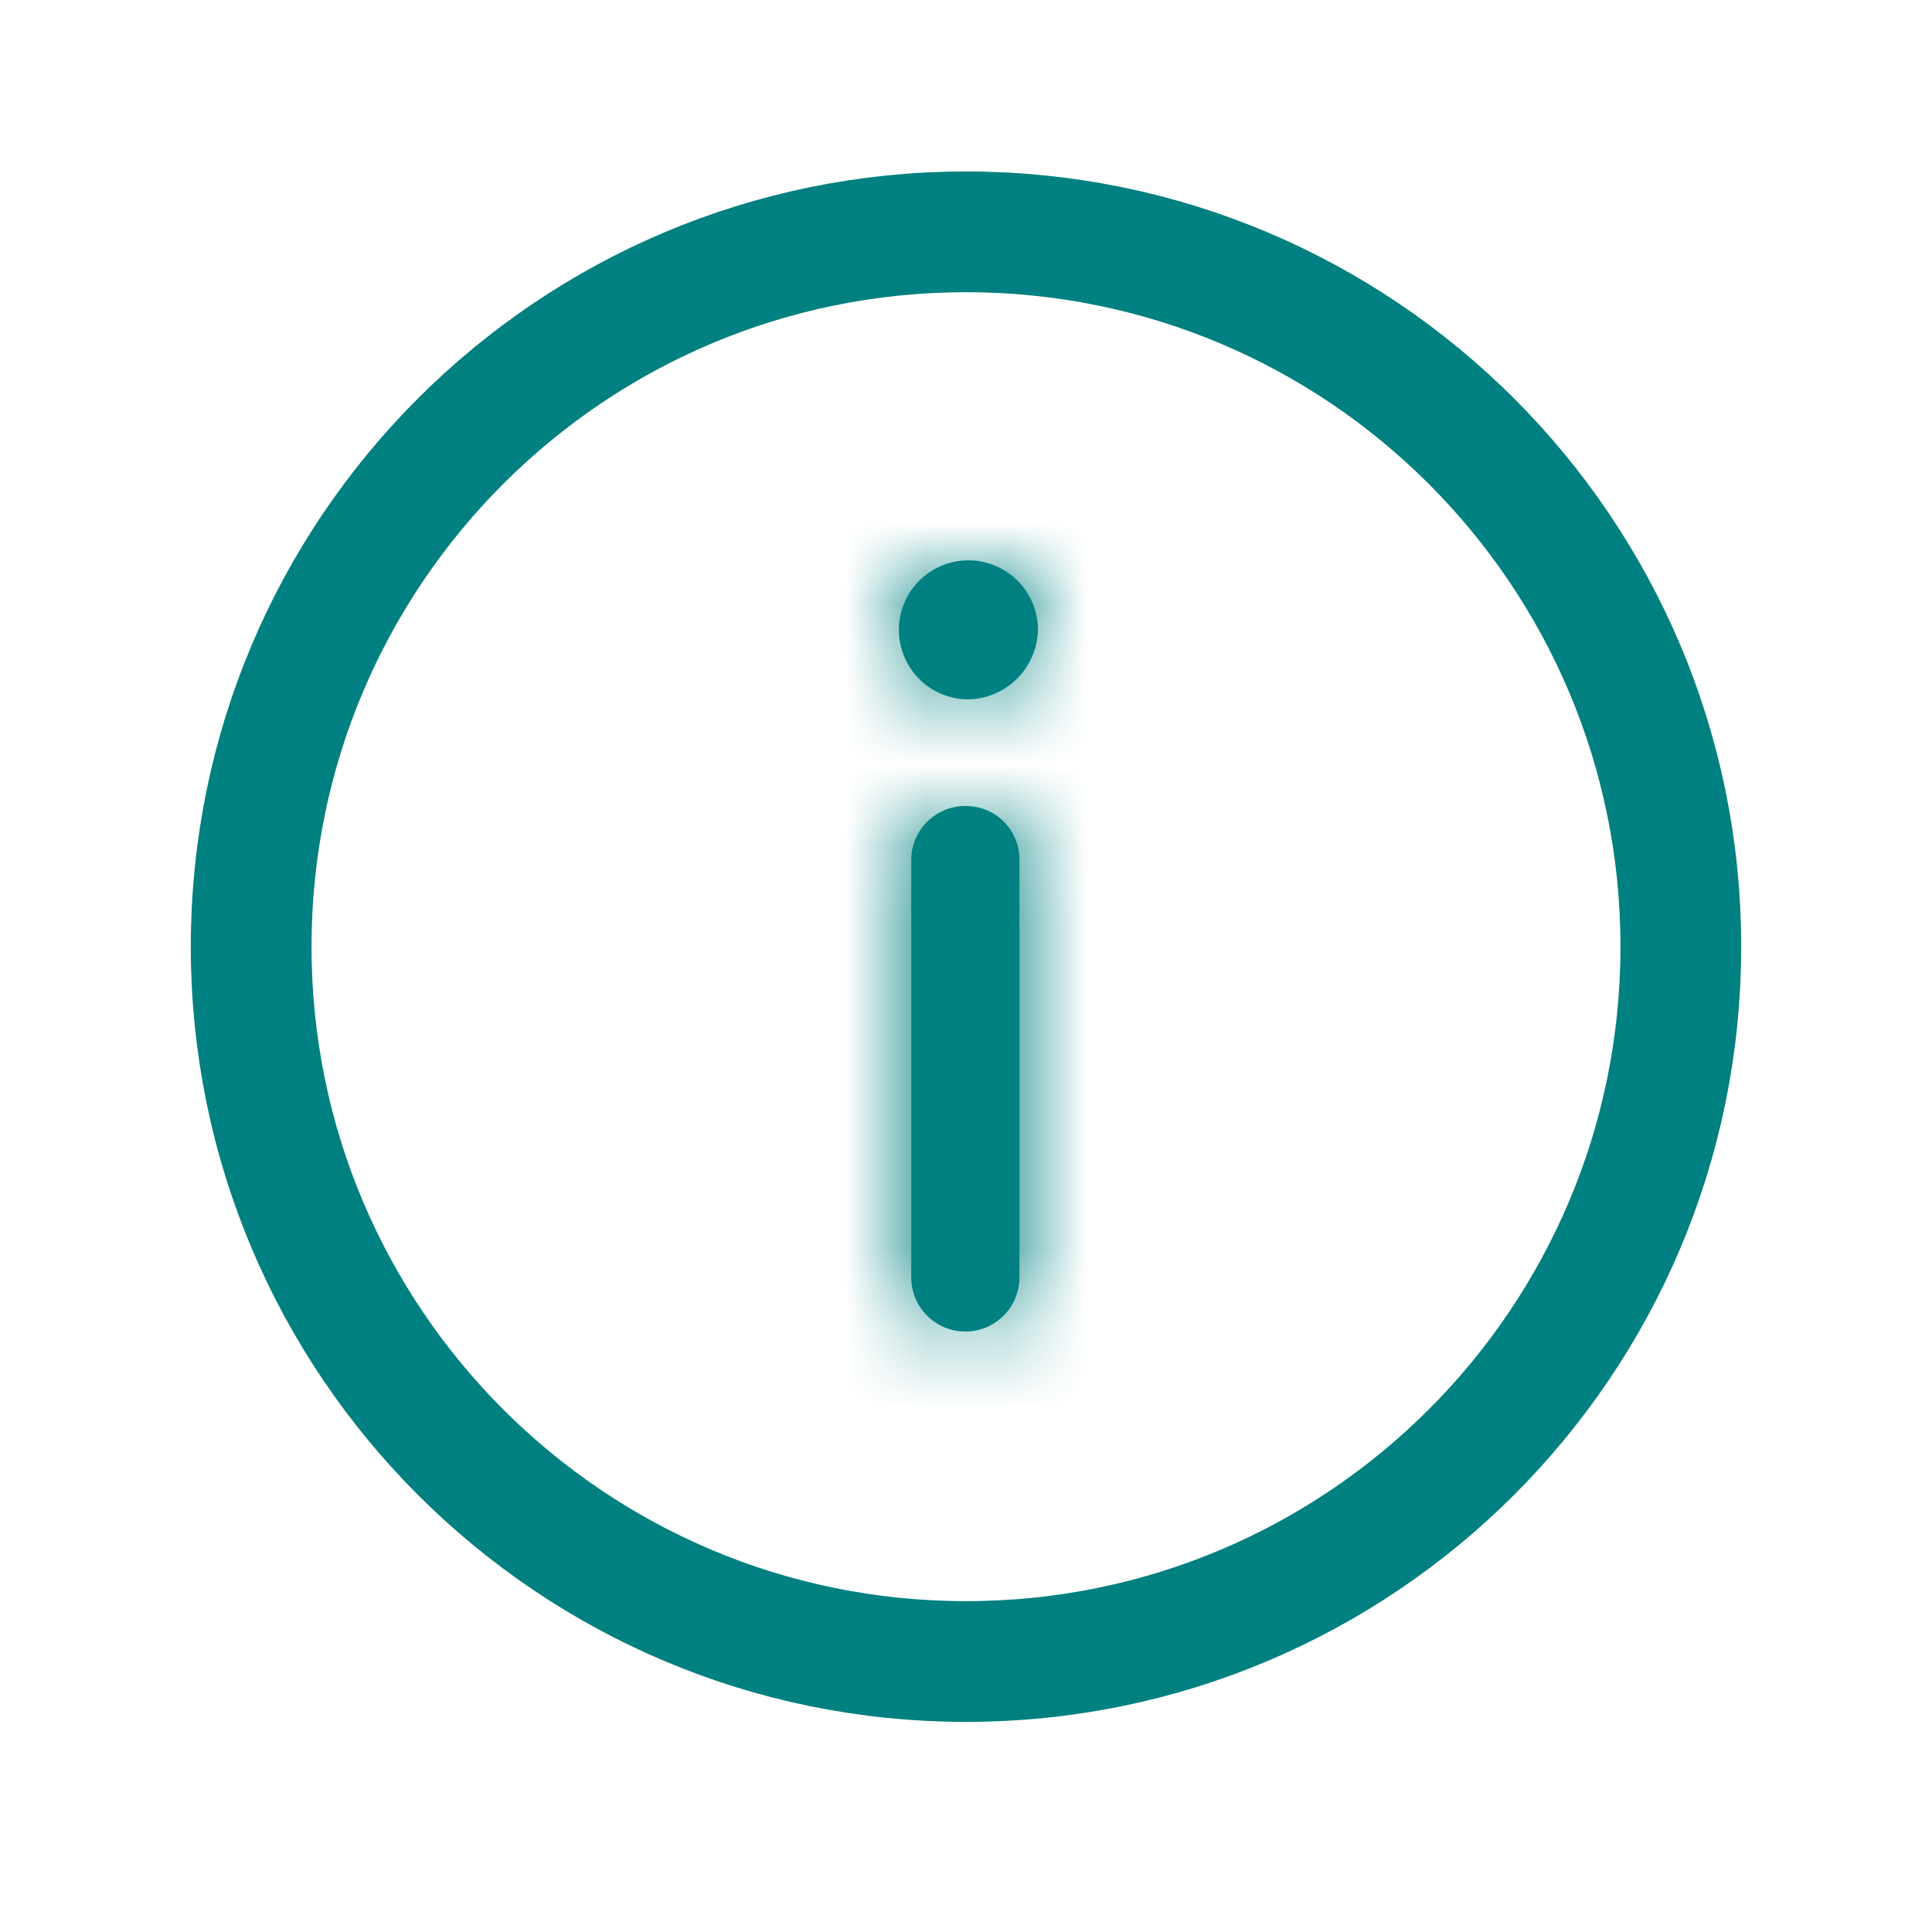 <svg xmlns="http://www.w3.org/2000/svg" width="24" height="24" viewBox="0 0 24 24" fill="none">
  <path d="M12 20.64C16.904 20.64 20.88 16.664 20.88 11.76C20.88 6.856 16.904 2.88 12 2.88C7.096 2.88 3.12 6.856 3.12 11.76C3.12 16.664 7.096 20.64 12 20.64Z" stroke="#008080" stroke-width="1.5" stroke-linecap="round" stroke-linejoin="round"/>
  <mask id="path-2-inside-1_5715_17962" fill="white">
    <path d="M12.894 7.824C12.889 8.057 12.792 8.278 12.625 8.44C12.458 8.601 12.234 8.691 12.001 8.688C11.832 8.682 11.668 8.627 11.529 8.529C11.391 8.43 11.285 8.293 11.224 8.135C11.163 7.977 11.15 7.804 11.186 7.638C11.223 7.473 11.307 7.322 11.429 7.204C11.551 7.086 11.705 7.006 11.872 6.975C12.039 6.944 12.211 6.963 12.367 7.029C12.523 7.095 12.656 7.206 12.75 7.347C12.844 7.488 12.894 7.654 12.894 7.824ZM11.32 15.869V10.704C11.317 10.613 11.333 10.523 11.366 10.439C11.399 10.354 11.449 10.277 11.513 10.213C11.577 10.148 11.653 10.097 11.737 10.063C11.82 10.028 11.911 10.011 12.001 10.013C12.091 10.013 12.179 10.031 12.261 10.066C12.344 10.101 12.418 10.152 12.48 10.217C12.542 10.281 12.59 10.358 12.622 10.442C12.653 10.525 12.668 10.614 12.664 10.704V15.869C12.664 15.957 12.646 16.044 12.613 16.126C12.579 16.207 12.529 16.282 12.467 16.344C12.404 16.406 12.33 16.456 12.249 16.49C12.167 16.523 12.08 16.541 11.992 16.541C11.903 16.541 11.816 16.523 11.735 16.49C11.653 16.456 11.579 16.406 11.517 16.344C11.454 16.282 11.405 16.207 11.371 16.126C11.337 16.044 11.32 15.957 11.32 15.869Z"/>
  </mask>
  <path d="M12.894 7.824C12.889 8.057 12.792 8.278 12.625 8.44C12.458 8.601 12.234 8.691 12.001 8.688C11.832 8.682 11.668 8.627 11.529 8.529C11.391 8.43 11.285 8.293 11.224 8.135C11.163 7.977 11.15 7.804 11.186 7.638C11.223 7.473 11.307 7.322 11.429 7.204C11.551 7.086 11.705 7.006 11.872 6.975C12.039 6.944 12.211 6.963 12.367 7.029C12.523 7.095 12.656 7.206 12.75 7.347C12.844 7.488 12.894 7.654 12.894 7.824ZM11.32 15.869V10.704C11.317 10.613 11.333 10.523 11.366 10.439C11.399 10.354 11.449 10.277 11.513 10.213C11.577 10.148 11.653 10.097 11.737 10.063C11.82 10.028 11.911 10.011 12.001 10.013C12.091 10.013 12.179 10.031 12.261 10.066C12.344 10.101 12.418 10.152 12.48 10.217C12.542 10.281 12.59 10.358 12.622 10.442C12.653 10.525 12.668 10.614 12.664 10.704V15.869C12.664 15.957 12.646 16.044 12.613 16.126C12.579 16.207 12.529 16.282 12.467 16.344C12.404 16.406 12.33 16.456 12.249 16.49C12.167 16.523 12.08 16.541 11.992 16.541C11.903 16.541 11.816 16.523 11.735 16.49C11.653 16.456 11.579 16.406 11.517 16.344C11.454 16.282 11.405 16.207 11.371 16.126C11.337 16.044 11.32 15.957 11.32 15.869Z" fill="#008080"/>
  <path d="M12.894 7.824L14.394 7.857L14.394 7.84L14.394 7.823L12.894 7.824ZM12.625 8.44L13.668 9.518L13.668 9.517L12.625 8.44ZM12.001 8.688L11.951 10.187L11.968 10.188L11.985 10.188L12.001 8.688ZM11.529 8.529L12.399 7.306L12.398 7.306L11.529 8.529ZM11.224 8.135L12.624 7.596L12.623 7.595L11.224 8.135ZM11.186 7.638L12.651 7.962L12.651 7.961L11.186 7.638ZM11.429 7.204L10.386 6.126L10.386 6.126L11.429 7.204ZM11.872 6.975L12.146 8.45L12.147 8.45L11.872 6.975ZM12.367 7.029L11.782 8.41L11.782 8.41L12.367 7.029ZM12.75 7.347L11.5 8.176L11.5 8.176L12.75 7.347ZM11.32 10.704H12.82V10.683L12.819 10.661L11.32 10.704ZM11.513 10.213L12.58 11.267L12.582 11.266L11.513 10.213ZM12.001 10.013L11.979 11.513L11.991 11.513L12.003 11.513L12.001 10.013ZM12.261 10.066L11.672 11.445L11.674 11.446L12.261 10.066ZM12.664 10.704L11.165 10.638L11.164 10.671V10.704H12.664ZM12.613 16.126L13.998 16.7L13.999 16.699L12.613 16.126ZM12.249 16.49L12.823 17.875L12.823 17.875L12.249 16.49ZM11.371 16.126L12.757 15.553L12.757 15.551L11.371 16.126ZM11.394 7.791C11.398 7.629 11.465 7.475 11.582 7.362L13.668 9.517C14.12 9.081 14.38 8.484 14.394 7.857L11.394 7.791ZM11.582 7.361C11.699 7.249 11.855 7.186 12.018 7.188L11.985 10.188C12.612 10.195 13.217 9.954 13.668 9.518L11.582 7.361ZM12.051 7.189C12.176 7.193 12.297 7.234 12.399 7.306L10.66 9.751C11.038 10.02 11.487 10.172 11.951 10.187L12.051 7.189ZM12.398 7.306C12.501 7.379 12.579 7.48 12.624 7.596L9.824 8.674C9.991 9.107 10.281 9.482 10.66 9.751L12.398 7.306ZM12.623 7.595C12.668 7.712 12.678 7.84 12.651 7.962L9.722 7.315C9.621 7.769 9.657 8.242 9.824 8.675L12.623 7.595ZM12.651 7.961C12.624 8.083 12.562 8.195 12.472 8.282L10.386 6.126C10.053 6.448 9.821 6.862 9.721 7.316L12.651 7.961ZM12.472 8.282C12.383 8.368 12.269 8.427 12.146 8.45L11.597 5.5C11.141 5.585 10.72 5.803 10.386 6.126L12.472 8.282ZM12.147 8.45C12.024 8.473 11.897 8.459 11.782 8.41L12.952 5.648C12.524 5.467 12.053 5.415 11.597 5.5L12.147 8.45ZM11.782 8.41C11.667 8.361 11.569 8.28 11.5 8.176L14.001 6.519C13.744 6.132 13.379 5.829 12.952 5.648L11.782 8.41ZM11.5 8.176C11.431 8.072 11.394 7.95 11.394 7.825L14.394 7.823C14.394 7.359 14.257 6.905 14 6.518L11.5 8.176ZM12.82 15.869V10.704H9.82V15.869H12.82ZM12.819 10.661C12.822 10.772 12.803 10.883 12.762 10.988L9.97 9.889C9.863 10.163 9.812 10.454 9.82 10.747L12.819 10.661ZM12.762 10.988C12.721 11.092 12.659 11.187 12.58 11.267L10.446 9.159C10.239 9.368 10.078 9.617 9.97 9.889L12.762 10.988ZM12.582 11.266C12.503 11.345 12.409 11.408 12.305 11.451L11.168 8.675C10.896 8.786 10.65 8.951 10.444 9.16L12.582 11.266ZM12.305 11.451C12.202 11.493 12.091 11.514 11.979 11.513L12.023 8.513C11.73 8.509 11.439 8.564 11.168 8.675L12.305 11.451ZM12.003 11.513C11.89 11.513 11.777 11.49 11.672 11.445L12.851 8.686C12.581 8.571 12.292 8.512 12 8.513L12.003 11.513ZM11.674 11.446C11.57 11.402 11.476 11.337 11.397 11.255L13.563 9.179C13.361 8.968 13.118 8.8 12.849 8.686L11.674 11.446ZM11.397 11.255C11.319 11.173 11.258 11.076 11.218 10.971L14.025 9.912C13.922 9.64 13.765 9.39 13.563 9.179L11.397 11.255ZM11.218 10.971C11.178 10.864 11.16 10.751 11.165 10.638L14.162 10.77C14.175 10.478 14.129 10.186 14.025 9.912L11.218 10.971ZM11.164 10.704V15.869H14.164V10.704H11.164ZM11.164 15.869C11.164 15.76 11.185 15.653 11.226 15.553L13.999 16.699C14.107 16.436 14.164 16.154 14.164 15.869H11.164ZM11.227 15.551C11.268 15.451 11.329 15.36 11.406 15.283L13.527 17.405C13.729 17.203 13.889 16.964 13.998 16.7L11.227 15.551ZM11.406 15.283C11.483 15.206 11.574 15.145 11.674 15.104L12.823 17.875C13.086 17.766 13.326 17.606 13.527 17.405L11.406 15.283ZM11.675 15.104C11.775 15.062 11.883 15.041 11.992 15.041V18.041C12.277 18.041 12.559 17.985 12.823 17.875L11.675 15.104ZM11.992 15.041C12.1 15.041 12.208 15.062 12.309 15.104L11.16 17.875C11.424 17.985 11.707 18.041 11.992 18.041V15.041ZM12.309 15.104C12.408 15.145 12.5 15.206 12.577 15.283L10.456 17.405C10.658 17.607 10.898 17.766 11.16 17.875L12.309 15.104ZM12.577 15.283C12.654 15.36 12.715 15.451 12.757 15.553L9.985 16.699C10.094 16.963 10.254 17.203 10.456 17.405L12.577 15.283ZM12.757 15.551C12.798 15.652 12.82 15.76 12.82 15.869H9.82C9.82 16.154 9.876 16.437 9.985 16.7L12.757 15.551Z" fill="#008080" mask="url(#path-2-inside-1_5715_17962)"/>
</svg>